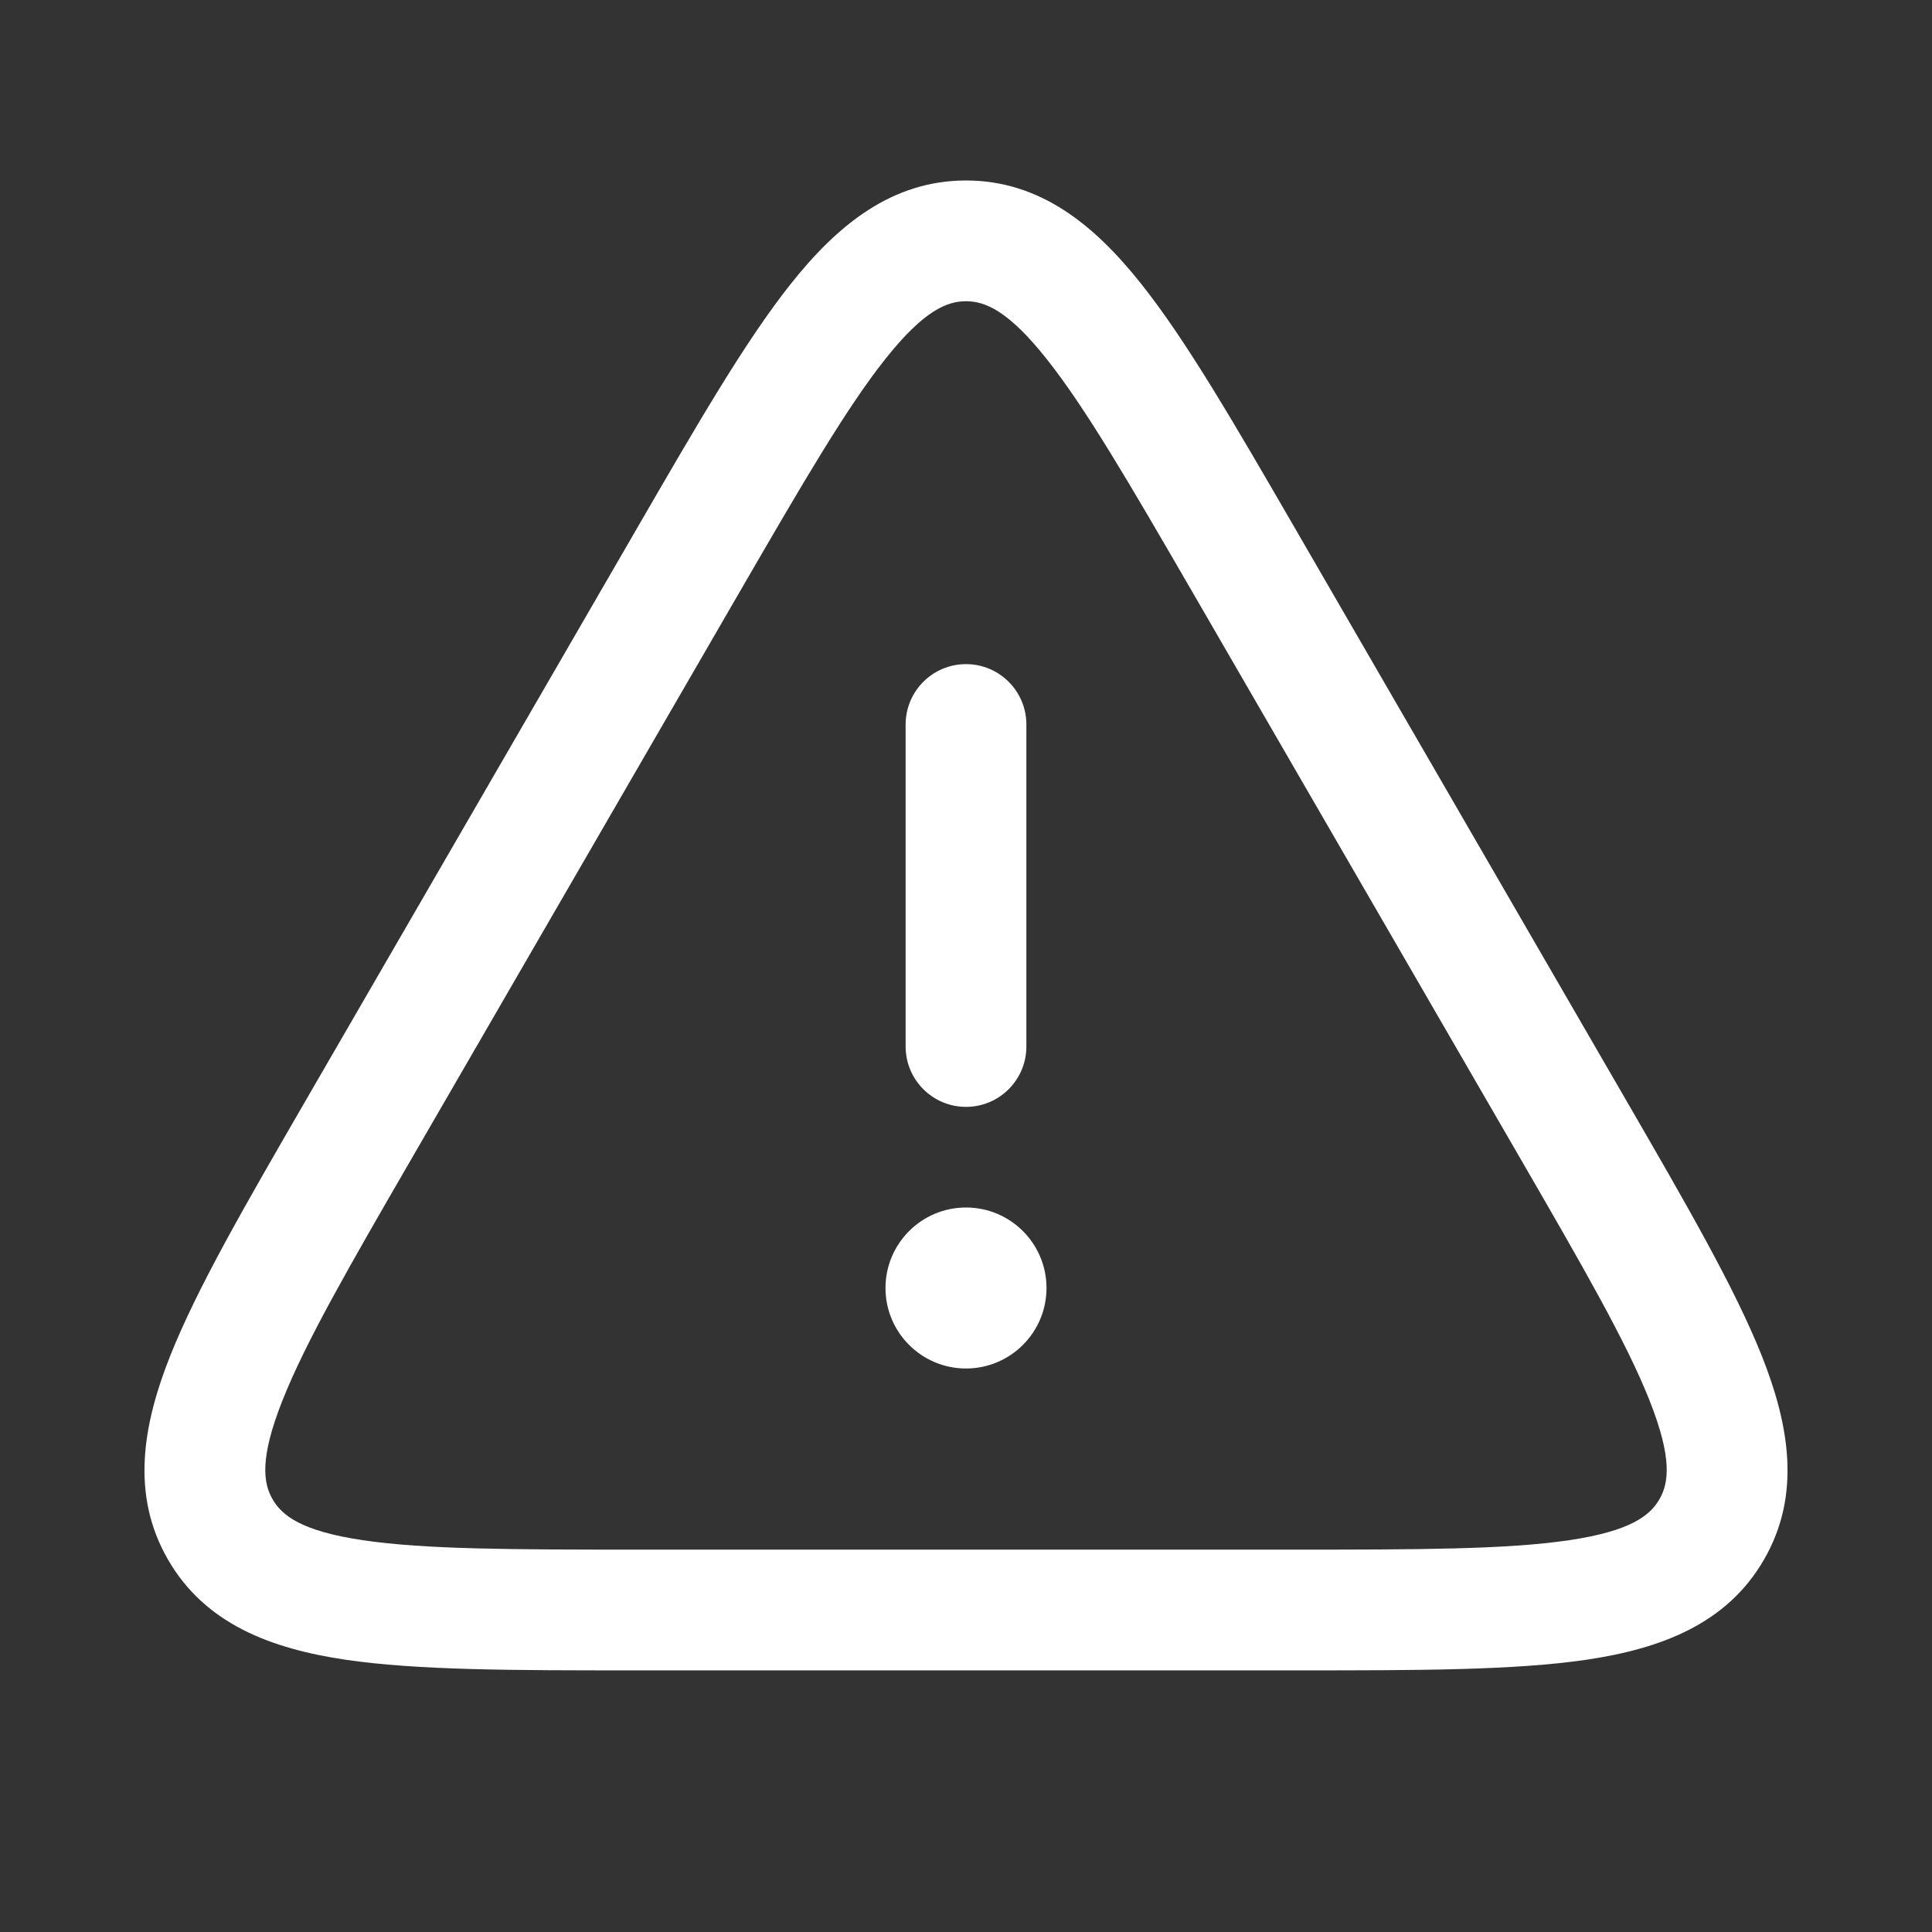 <svg width="24" height="24" viewBox="0 0 24 24" fill="none" xmlns="http://www.w3.org/2000/svg">
<rect x="0" y="0" width="24" height="24" fill="#333333" stroke="none"/>
<path fill-rule="evenodd" clip-rule="evenodd" d="M11.001 4.456C10.515 5.066 9.97 6.004 9.187 7.355L5.125 14.372C4.34 15.728 3.796 16.671 3.508 17.399C3.222 18.121 3.271 18.425 3.386 18.624C3.501 18.824 3.739 19.019 4.507 19.133C5.282 19.248 6.371 19.25 7.938 19.25H16.062C17.629 19.25 18.718 19.248 19.492 19.133C20.261 19.019 20.499 18.824 20.614 18.624C20.729 18.425 20.778 18.121 20.492 17.399C20.204 16.671 19.66 15.728 18.875 14.372L14.813 7.355C14.03 6.004 13.485 5.066 12.999 4.456C12.518 3.85 12.23 3.742 12 3.742C11.77 3.742 11.482 3.85 11.001 4.456ZM9.827 3.522C10.403 2.798 11.077 2.242 12 2.242C12.923 2.242 13.597 2.798 14.173 3.522C14.737 4.23 15.336 5.266 16.078 6.547L16.111 6.604L20.173 13.62L20.206 13.677L20.206 13.677C20.95 14.963 21.552 16.002 21.887 16.846C22.229 17.709 22.376 18.572 21.913 19.374C21.451 20.175 20.631 20.48 19.713 20.617C18.815 20.75 17.613 20.75 16.128 20.75H16.062H7.938H7.872C6.386 20.75 5.185 20.75 4.287 20.617C3.369 20.48 2.549 20.175 2.087 19.374C1.624 18.572 1.771 17.709 2.113 16.846C2.448 16.002 3.05 14.963 3.794 13.677L3.827 13.62L7.889 6.604L7.922 6.547L7.922 6.547L7.922 6.547C8.664 5.266 9.263 4.23 9.827 3.522ZM12 8.25C12.414 8.25 12.75 8.586 12.75 9V13C12.75 13.414 12.414 13.75 12 13.75C11.586 13.75 11.25 13.414 11.25 13V9C11.25 8.586 11.586 8.25 12 8.25ZM12 17C12.552 17 13 16.552 13 16C13 15.448 12.552 15 12 15C11.448 15 11 15.448 11 16C11 16.552 11.448 17 12 17Z" fill="white"/>
</svg>
